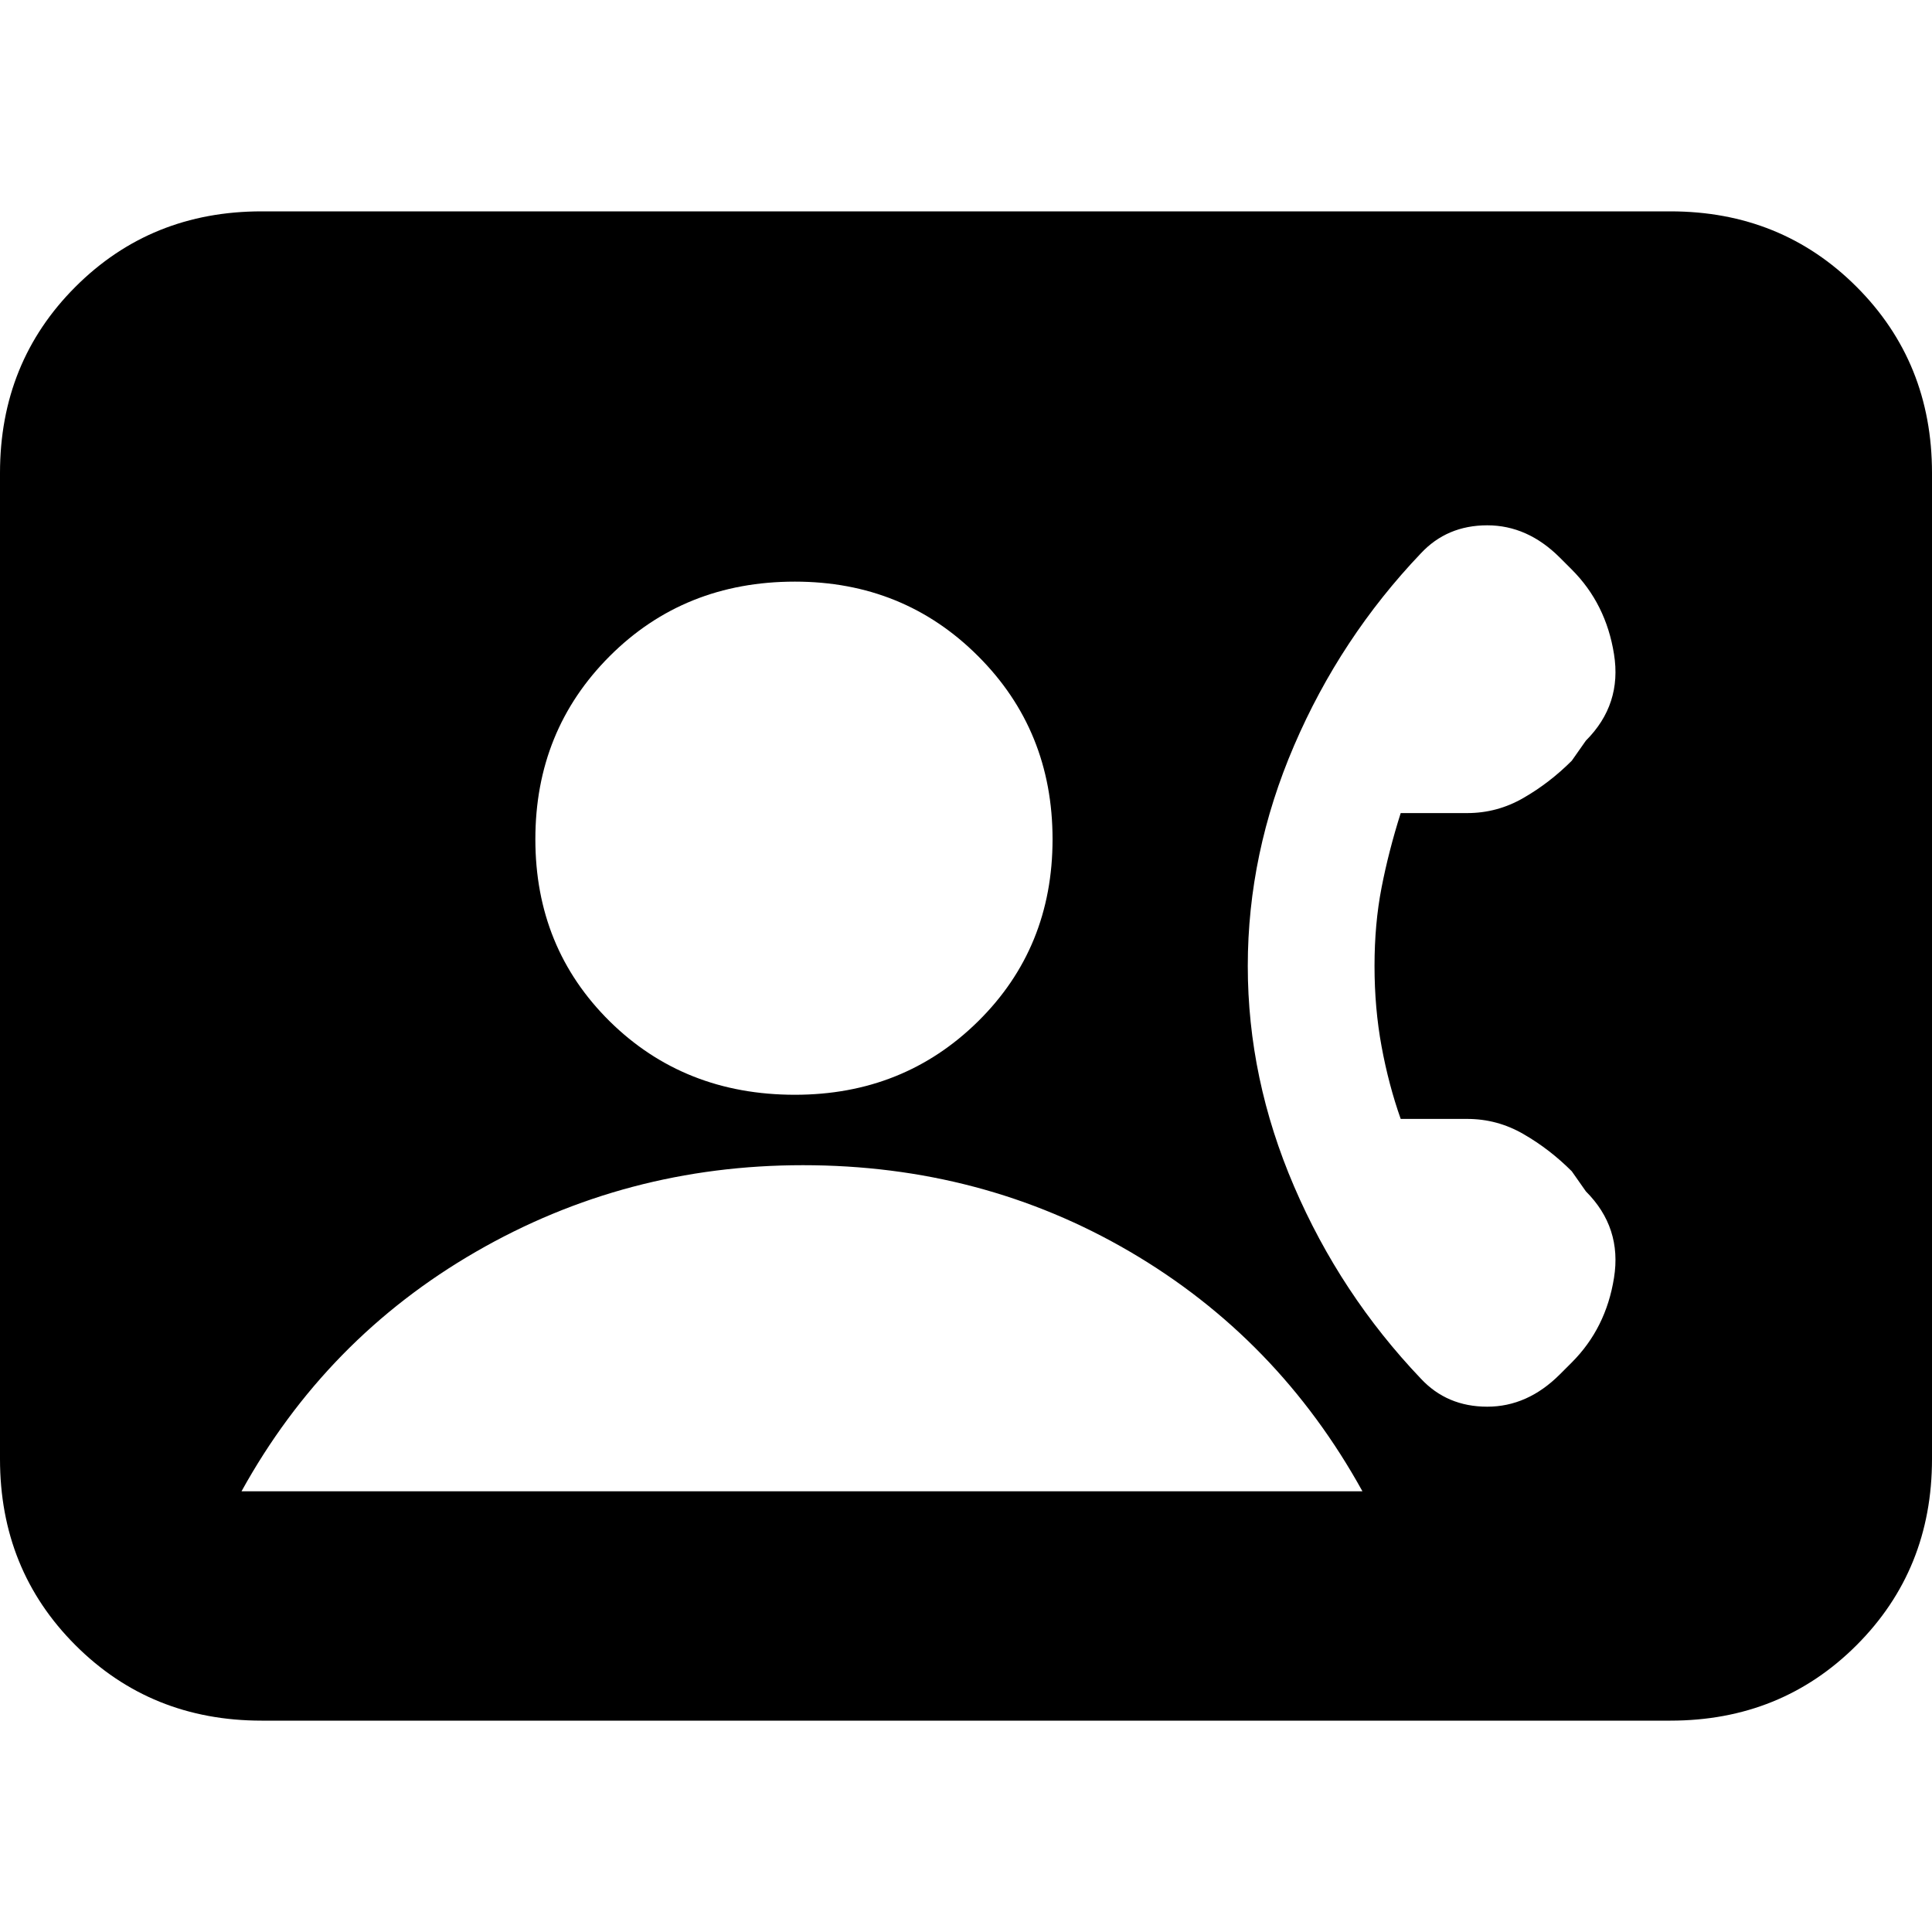 <svg xmlns="http://www.w3.org/2000/svg" height="20" width="20"><path d="M2.708 17.812Q1.562 17.812 0.781 17.031Q0 16.25 0 15.104V4.896Q0 3.75 0.781 2.969Q1.562 2.188 2.708 2.188H17.292Q18.438 2.188 19.219 2.969Q20 3.75 20 4.896V15.104Q20 16.25 19.219 17.031Q18.438 17.812 17.292 17.812ZM8.229 11.333Q9.354 11.333 10.125 10.573Q10.896 9.812 10.896 8.688Q10.896 7.562 10.125 6.792Q9.354 6.021 8.229 6.021Q7.083 6.021 6.312 6.792Q5.542 7.562 5.542 8.688Q5.542 9.812 6.312 10.573Q7.083 11.333 8.229 11.333ZM14.708 14.271Q14.979 14.562 15.396 14.562Q15.812 14.562 16.146 14.229L16.271 14.104Q16.625 13.75 16.708 13.229Q16.792 12.708 16.417 12.333L16.271 12.125Q16.042 11.896 15.771 11.74Q15.5 11.583 15.188 11.583H14.5Q14.375 11.229 14.302 10.833Q14.229 10.438 14.229 10Q14.229 9.562 14.302 9.188Q14.375 8.812 14.5 8.417H15.188Q15.5 8.417 15.771 8.26Q16.042 8.104 16.271 7.875L16.417 7.667Q16.792 7.292 16.708 6.771Q16.625 6.25 16.271 5.896L16.146 5.771Q15.812 5.438 15.396 5.438Q14.979 5.438 14.708 5.729Q13.875 6.604 13.396 7.719Q12.917 8.833 12.917 10Q12.917 11.167 13.396 12.281Q13.875 13.396 14.708 14.271ZM2.5 15.438H14.104Q13.229 13.854 11.698 12.958Q10.167 12.062 8.312 12.062Q6.479 12.062 4.927 12.958Q3.375 13.854 2.5 15.438Z"/></svg>